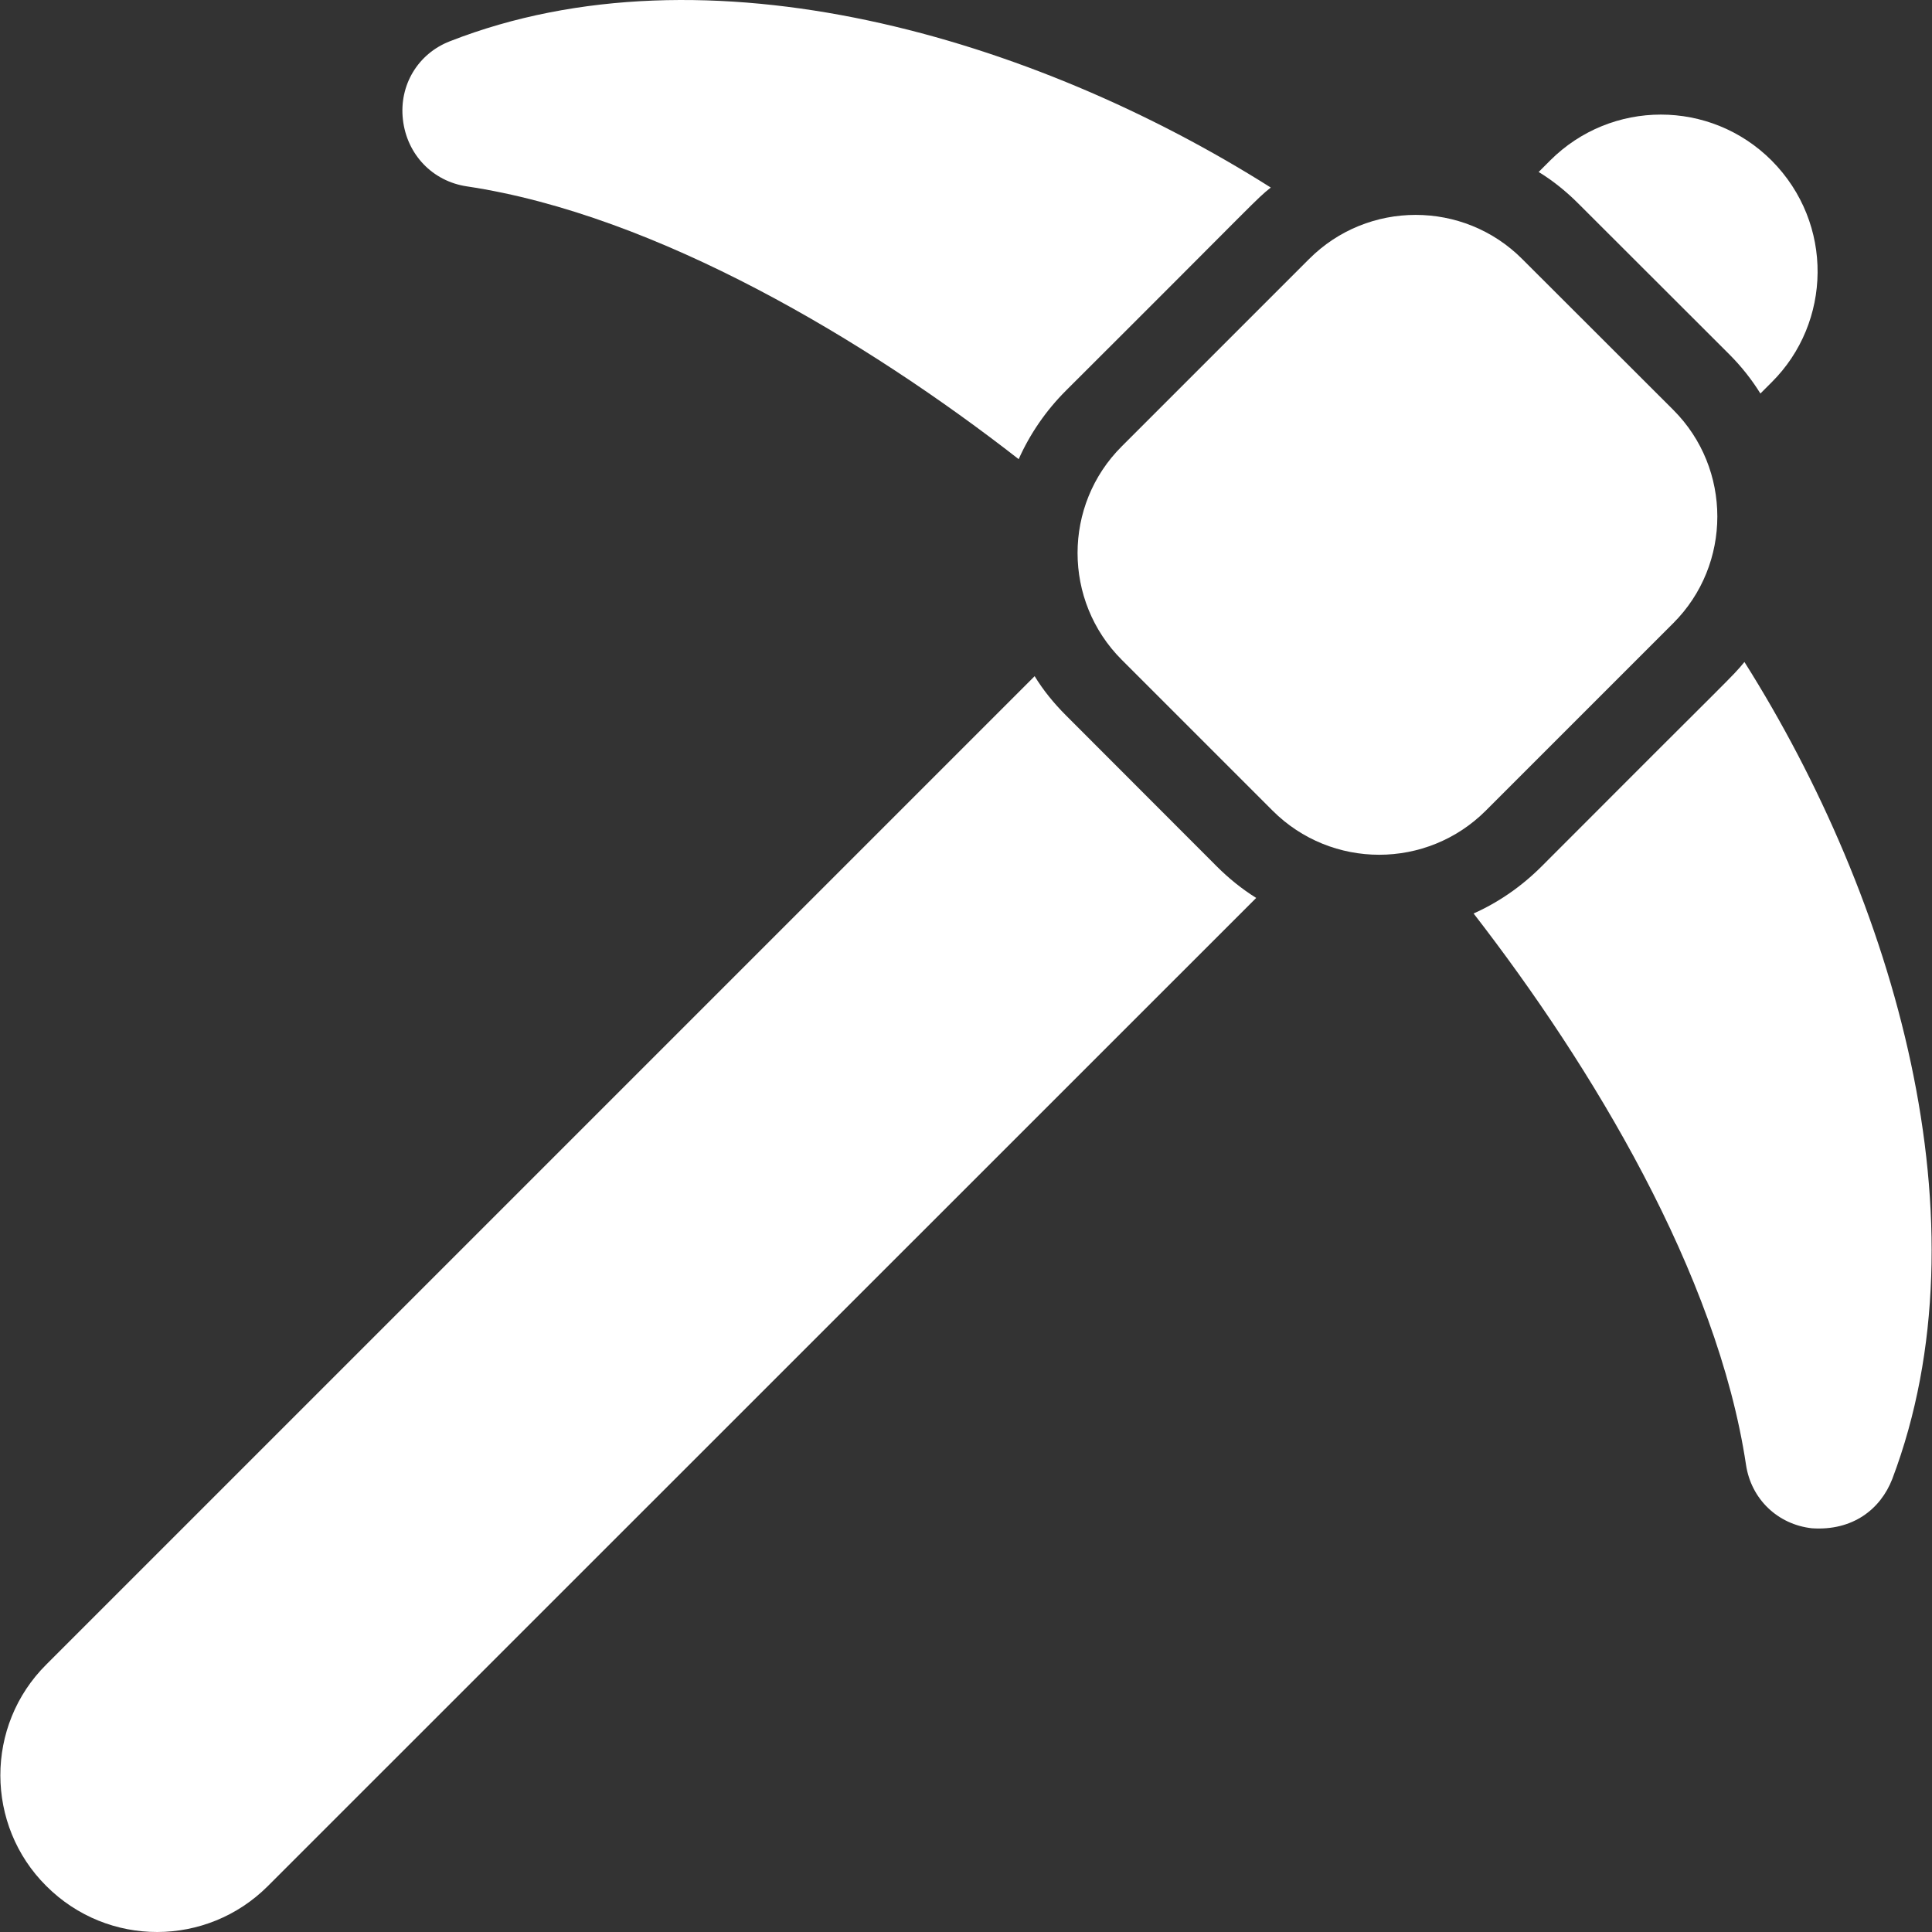 <svg width="102.5" height="102.5" id="Layer_1" fill="#fff" enable-background="new 0 0 512 512" viewBox="0 0 512 512"  xmlns="http://www.w3.org/2000/svg"><rect x="0" y="0" width="512" height="512" fill="#333333" stroke="none"/><g id="_x33_8_Pickaxe"><g><g><path d="m322.457 229.602c3.186 3.186 6.686 6.008 10.447 8.358l-261.912 261.861c-16.167 16.167-42.401 16.313-58.714 0-16.209-16.101-16.282-42.54 0-58.714l261.912-261.912c2.298 3.761 5.119 7.209 8.306 10.395z"/><path d="m336.771 49.701c-4.263 3.438-1.85 1.536-54.273 53.803-5.329 5.329-9.559 11.492-12.537 18.179-39.994-31.201-95.825-64.74-146.261-72.295-9.089-1.358-15.88-8.462-16.925-17.708-1.045-9.089 3.97-17.447 12.432-20.738 68.19-26.693 154.705-.984 217.564 38.759z"/><path d="m418.207 53.879c-3.186-3.186-6.686-6.007-10.447-8.306l3.029-3.029c16.227-16.227 42.466-16.248 58.714 0 16.578 16.688 15.905 42.966 0 58.766l-2.977 2.977c-2.298-3.709-5.066-7.209-8.306-10.447z"/><path d="m501.471 391.952c-3.148 8.081-10.548 13.773-21.26 13.059-9.089-.992-16.141-7.731-17.499-16.821-7.626-50.7-40.831-105.623-72.191-146.104 6.634-2.977 12.693-7.157 18.022-12.484 51.867-52.022 50.104-49.763 53.751-54.169 39.675 62.886 64.918 148.473 39.177 216.519z"/></g><g><path d="m443.436 165.143-49.677 49.677c-7.783 7.783-18.022 11.701-28.26 11.701s-20.477-3.917-28.26-11.701l-39.961-39.961c-15.619-15.619-15.619-41.006 0-56.571l49.625-49.625c15.567-15.619 40.953-15.619 56.519 0l40.013 39.961c15.568 15.565 15.568 40.953.001 56.519z"/></g></g></g></svg>
